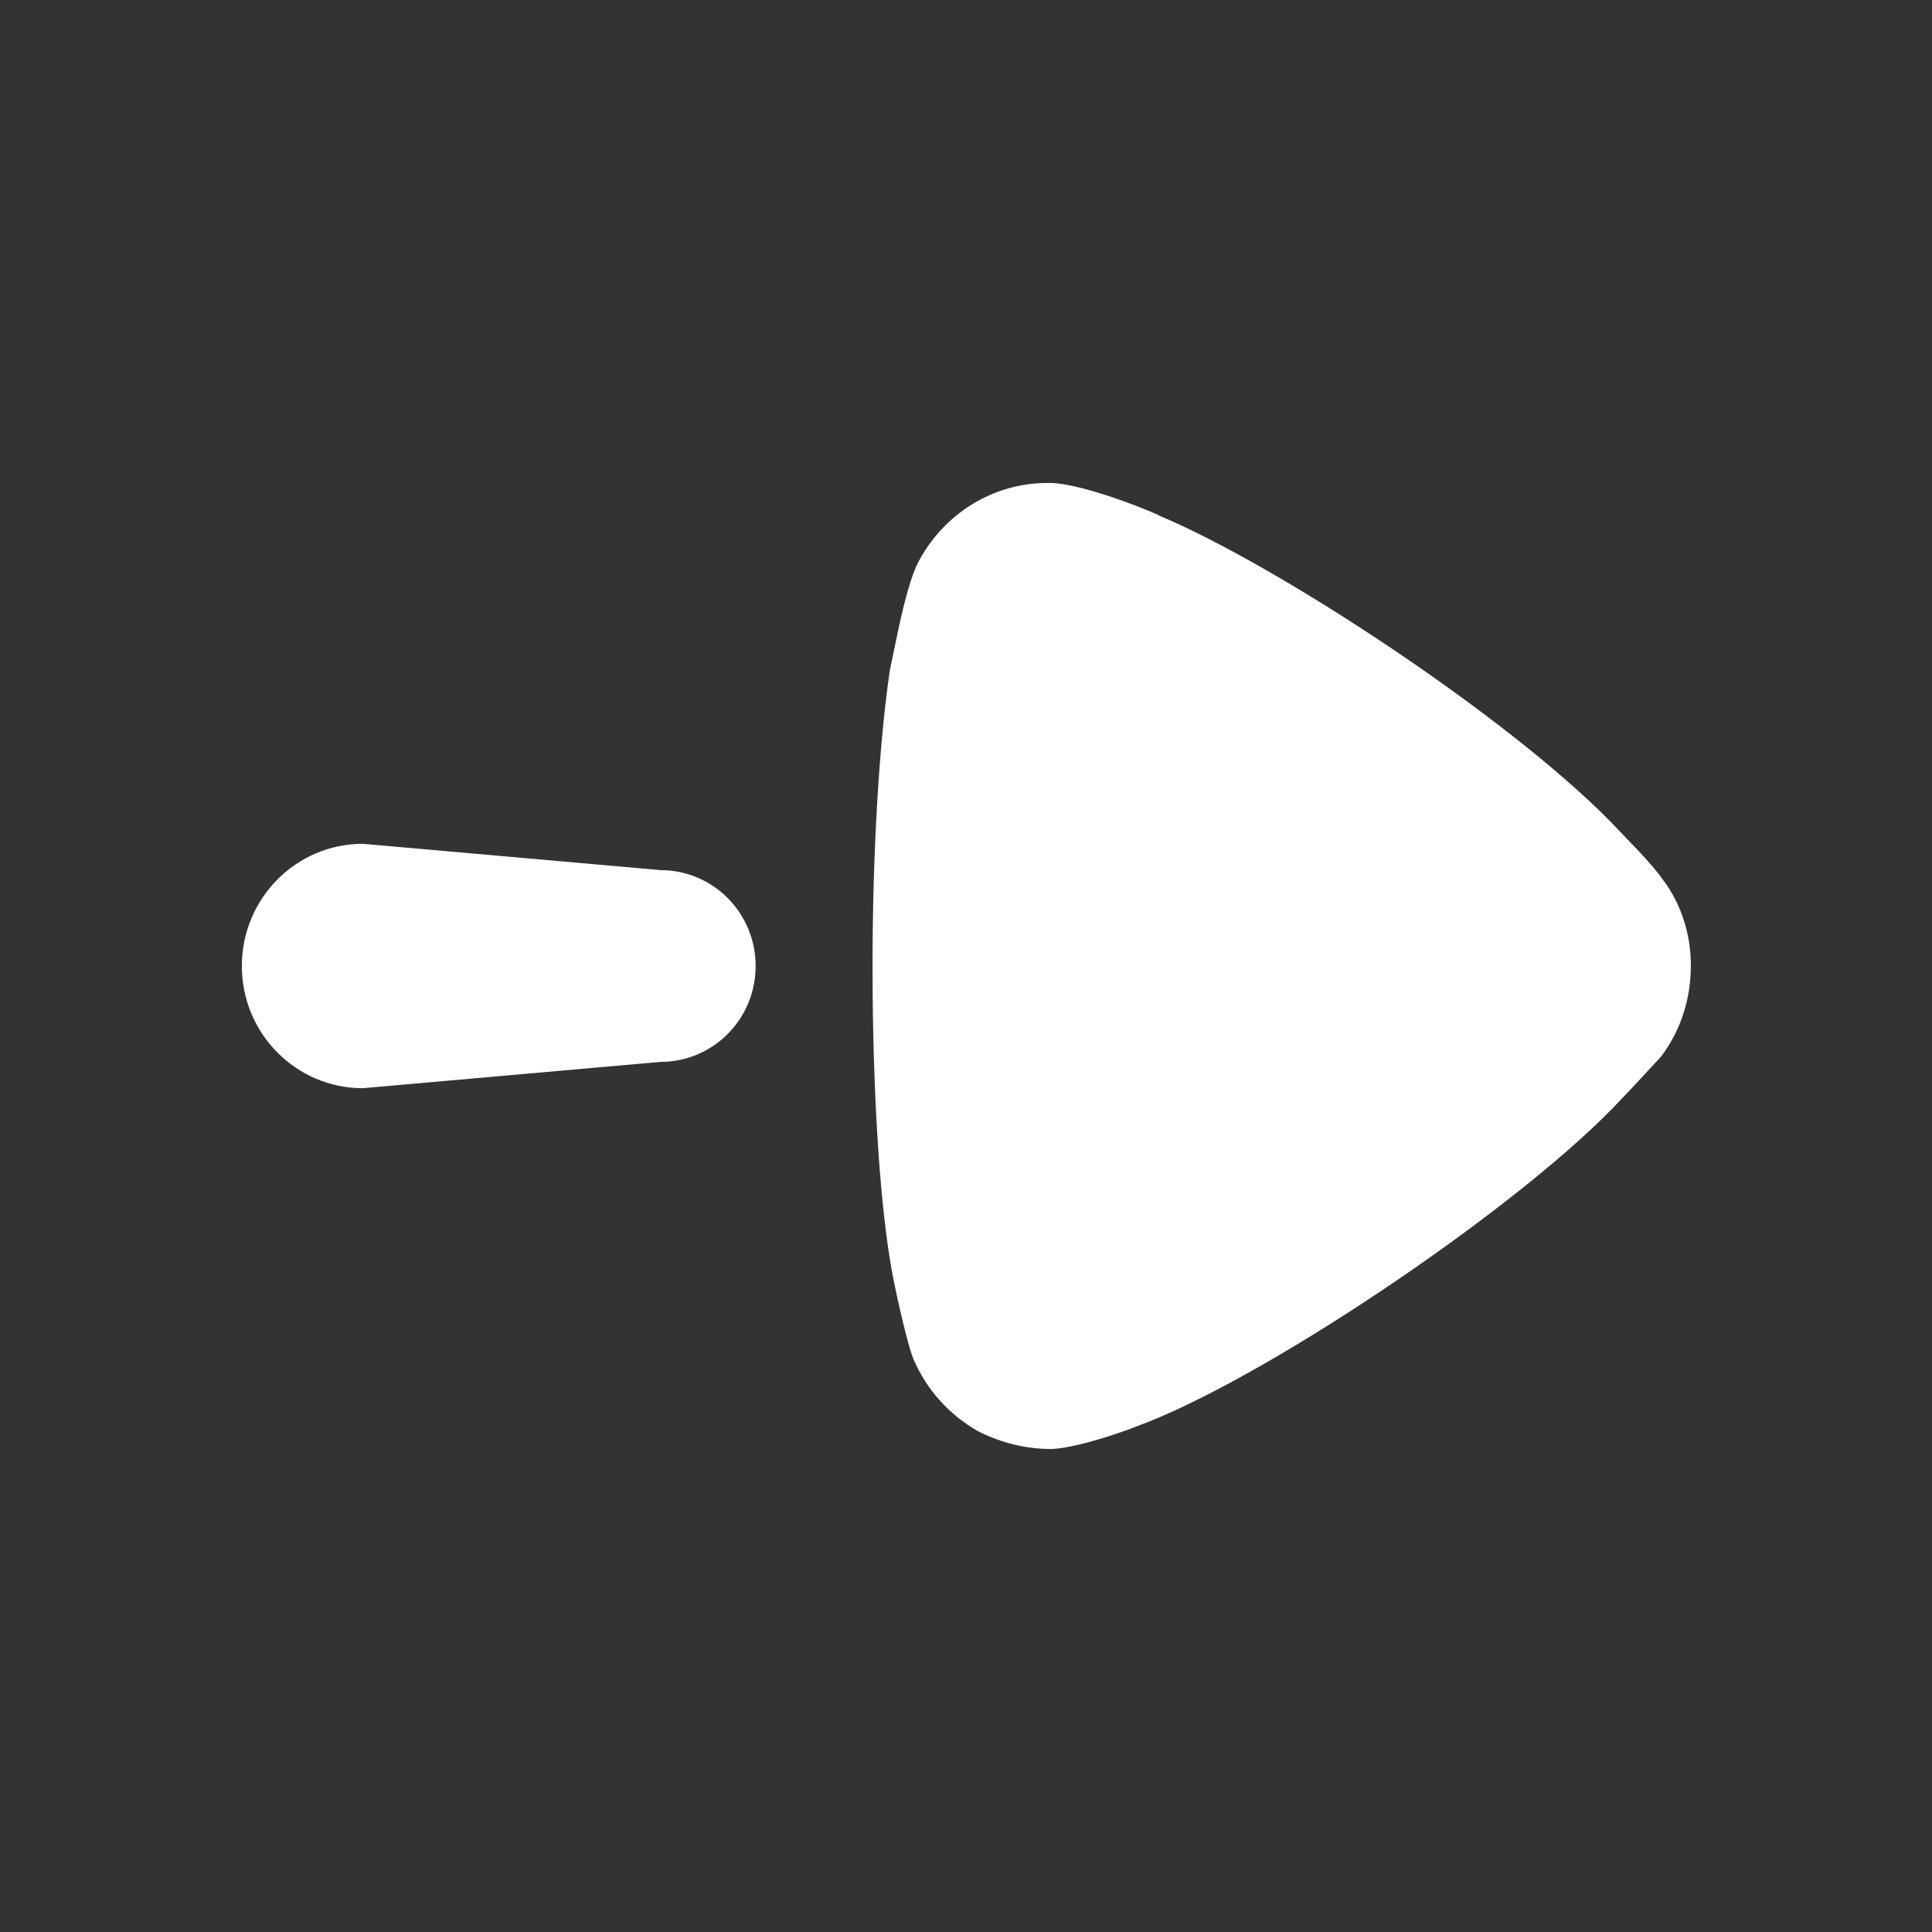 <svg width="16" height="16" viewBox="0 0 16 16" fill="none" xmlns="http://www.w3.org/2000/svg">
<rect x="0" y="0" width="16" height="16" fill="#333333" stroke="none"/>
<path fill-rule="evenodd" clip-rule="evenodd" d="M7.226 8.005L7.227 8.241C7.236 9.177 7.292 10.013 7.389 10.542C7.389 10.552 7.496 11.077 7.563 11.251C7.669 11.504 7.861 11.718 8.102 11.854C8.295 11.951 8.497 12 8.709 12C8.875 11.993 9.149 11.909 9.345 11.839L9.508 11.776C10.586 11.348 12.646 9.949 13.435 9.094L13.493 9.034L13.753 8.754C13.917 8.539 14.003 8.277 14.003 7.995C14.003 7.743 13.926 7.49 13.772 7.286C13.726 7.22 13.651 7.135 13.585 7.063L13.332 6.799C12.463 5.918 10.58 4.682 9.604 4.272C9.604 4.263 8.997 4.01 8.709 4H8.67C8.227 4 7.813 4.253 7.602 4.661C7.544 4.773 7.488 4.992 7.446 5.184L7.37 5.546C7.284 6.129 7.226 7.024 7.226 8.005ZM3.005 6.988C2.452 6.988 2.003 7.441 2.003 8C2.003 8.559 2.452 9.012 3.005 9.012L5.471 8.794C5.906 8.794 6.258 8.439 6.258 8C6.258 7.562 5.906 7.206 5.471 7.206L3.005 6.988Z" fill="white"/>
</svg>
